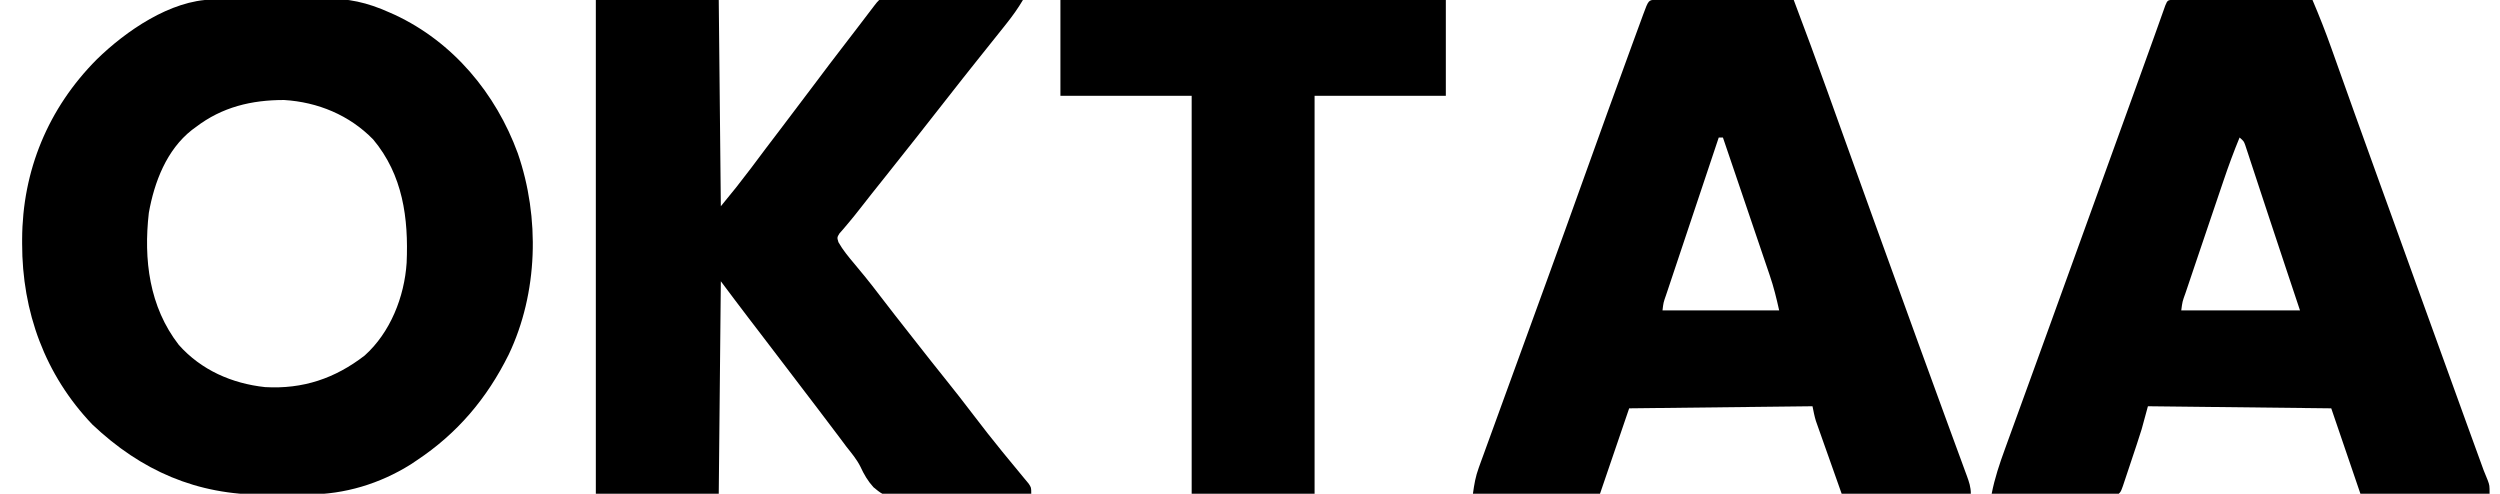<?xml version="1.0" encoding="UTF-8"?>
<svg version="1.1" xmlns="http://www.w3.org/2000/svg" width="1200" height="237">
<path d="M0 0 C1.074 -0.015 1.074 -0.015 2.17 -0.03 C4.544 -0.06 6.918 -0.081 9.292 -0.1 C10.108 -0.106 10.924 -0.113 11.764 -0.12 C16.094 -0.152 20.425 -0.177 24.755 -0.196 C28.312 -0.214 31.867 -0.249 35.424 -0.299 C39.739 -0.36 44.054 -0.39 48.37 -0.399 C50.001 -0.408 51.631 -0.427 53.262 -0.456 C65.046 -0.659 74.191 1.364 84.937 6.209 C85.74 6.563 86.543 6.918 87.37 7.283 C115.438 20.356 135.933 45.025 146.472 73.774 C157.131 104.606 156.233 140.851 142.086 170.459 C131.629 191.505 117.496 208.23 97.937 221.209 C96.98 221.849 96.024 222.49 95.038 223.15 C80.245 232.412 63.406 237.508 46.027 237.545 C44.901 237.551 43.775 237.558 42.615 237.565 C40.241 237.575 37.867 237.58 35.493 237.579 C31.909 237.584 28.327 237.62 24.743 237.658 C-7.552 237.819 -34.278 226.174 -57.751 203.959 C-80.479 180.136 -91.481 149.821 -91.438 117.146 C-91.438 116.472 -91.438 115.798 -91.438 115.104 C-91.335 82.121 -78.94 52.16 -55.598 28.709 C-41.667 15.093 -20.165 0.247 0 0 Z M-8.063 61.209 C-8.677 61.659 -9.29 62.109 -9.923 62.572 C-22.084 72.124 -28.001 87.578 -30.626 102.381 C-33.188 124.801 -30.441 147.441 -16.251 165.744 C-5.51 177.846 9.287 184.313 25.187 186.021 C43.354 187.056 58.724 181.867 72.972 170.865 C85.302 159.818 92.052 142.667 93.121 126.403 C94.067 104.948 91.324 84.18 77.062 67.146 C65.67 55.464 50.494 49.2 34.3 48.213 C18.693 48.195 4.524 51.57 -8.063 61.209 Z " fill="#000000" transform="translate(102.063,-0.209)"/>
<path d="M0 0 C19.47 0 38.94 0 59 0 C59.33 32.67 59.66 65.34 60 99 C67.444 89.924 67.444 89.924 74.562 80.625 C79.268 74.299 84.026 68.015 88.812 61.75 C94.201 54.692 99.556 47.61 104.875 40.5 C109.686 34.07 114.529 27.67 119.441 21.316 C121.459 18.707 123.463 16.087 125.465 13.465 C126.061 12.684 126.657 11.903 127.271 11.098 C128.448 9.556 129.624 8.013 130.799 6.47 C131.331 5.773 131.862 5.077 132.41 4.359 C133.124 3.423 133.124 3.423 133.852 2.468 C135 1 135 1 136 0 C138.147 -0.094 140.298 -0.117 142.448 -0.114 C143.121 -0.114 143.794 -0.114 144.487 -0.114 C146.722 -0.113 148.957 -0.105 151.191 -0.098 C152.737 -0.096 154.283 -0.094 155.828 -0.093 C159.904 -0.09 163.979 -0.08 168.054 -0.069 C172.21 -0.058 176.366 -0.054 180.521 -0.049 C188.681 -0.038 196.84 -0.021 205 0 C202.626 4.04 199.982 7.717 197.062 11.375 C196.582 11.982 196.102 12.588 195.607 13.213 C191.585 18.287 187.535 23.338 183.485 28.39 C178.736 34.317 174.043 40.287 169.359 46.266 C166.617 49.764 163.869 53.258 161.123 56.752 C158.841 59.655 156.562 62.559 154.285 65.465 C149.058 72.134 143.792 78.77 138.492 85.381 C134.572 90.275 130.669 95.182 126.822 100.133 C124.823 102.703 122.807 105.225 120.688 107.699 C120.028 108.479 119.368 109.259 118.688 110.062 C118.114 110.713 117.54 111.364 116.949 112.035 C115.76 113.992 115.76 113.992 116.457 116.277 C118.585 120.033 121.226 123.204 124 126.5 C125.186 127.934 126.371 129.369 127.555 130.805 C128.141 131.515 128.727 132.225 129.331 132.956 C131.655 135.802 133.899 138.702 136.125 141.625 C140.896 147.876 145.746 154.062 150.613 160.238 C151.984 161.98 153.352 163.724 154.719 165.469 C158.912 170.82 163.119 176.158 167.381 181.455 C172.152 187.387 176.835 193.373 181.438 199.438 C185.801 205.184 190.251 210.846 194.812 216.438 C195.622 217.431 195.622 217.431 196.448 218.444 C198.817 221.345 201.196 224.238 203.594 227.117 C204.326 228.007 205.058 228.896 205.812 229.812 C206.438 230.561 207.063 231.31 207.707 232.082 C209 234 209 234 209 237 C199.951 237.349 190.904 237.615 181.85 237.777 C177.644 237.855 173.443 237.961 169.24 238.132 C139.795 239.299 139.795 239.299 133.259 233.862 C130.543 230.865 128.678 227.67 127.004 224.005 C125.23 220.461 122.701 217.469 120.25 214.375 C119.249 213.034 118.248 211.691 117.25 210.348 C113.618 205.476 109.936 200.643 106.25 195.812 C105.241 194.489 105.241 194.489 104.211 193.139 C102.833 191.334 101.455 189.528 100.078 187.723 C97.329 184.12 94.583 180.514 91.837 176.909 C87.371 171.043 82.904 165.178 78.422 159.324 C77.854 158.582 77.285 157.84 76.7 157.075 C75.667 155.726 74.633 154.378 73.599 153.03 C69.02 147.053 64.519 141.025 60 135 C59.67 168.66 59.34 202.32 59 237 C39.53 237 20.06 237 0 237 C0 158.79 0 80.58 0 0 Z " fill="#000000" transform="translate(286,0)"/>
<path d="M0 0 C1.224 0.002 2.447 0.004 3.708 0.007 C4.381 0.007 5.054 0.006 5.748 0.006 C7.982 0.007 10.217 0.015 12.452 0.023 C13.997 0.024 15.543 0.026 17.088 0.027 C21.164 0.031 25.239 0.041 29.315 0.052 C33.47 0.062 37.626 0.066 41.782 0.071 C49.941 0.082 58.101 0.099 66.26 0.12 C71.746 14.642 77.135 29.194 82.372 43.807 C83.499 46.952 84.629 50.096 85.759 53.241 C87.401 57.811 89.043 62.382 90.685 66.952 C95.159 79.407 99.646 91.858 104.135 104.308 C104.365 104.946 104.596 105.585 104.833 106.243 C111.74 125.399 118.674 144.546 125.635 163.683 C126.044 164.806 126.452 165.93 126.873 167.088 C130.864 178.063 134.86 189.037 138.882 200.001 C140.403 204.147 141.921 208.295 143.438 212.443 C144.485 215.301 145.537 218.157 146.59 221.013 C147.215 222.721 147.839 224.428 148.463 226.136 C148.75 226.908 149.036 227.68 149.331 228.476 C150.428 231.491 151.26 233.885 151.26 237.12 C130.8 237.12 110.34 237.12 89.26 237.12 C87.136 231.118 85.011 225.117 82.823 218.933 C82.153 217.047 81.484 215.16 80.794 213.217 C80.263 211.712 79.732 210.207 79.202 208.702 C78.926 207.929 78.65 207.156 78.367 206.359 C78.103 205.608 77.839 204.858 77.567 204.084 C77.224 203.115 77.224 203.115 76.874 202.126 C76.173 199.835 75.73 197.47 75.26 195.12 C46.22 195.45 17.18 195.78 -12.74 196.12 C-17.36 209.65 -21.98 223.18 -26.74 237.12 C-46.87 237.12 -67 237.12 -87.74 237.12 C-87.052 232.309 -86.515 228.972 -84.924 224.599 C-84.359 223.031 -84.359 223.031 -83.783 221.431 C-83.37 220.307 -82.958 219.184 -82.533 218.027 C-82.101 216.833 -81.668 215.639 -81.223 214.41 C-80.045 211.157 -78.859 207.907 -77.671 204.658 C-76.414 201.215 -75.165 197.768 -73.915 194.323 C-71.352 187.258 -68.779 180.197 -66.204 173.137 C-64.012 167.126 -61.825 161.113 -59.638 155.101 C-58.829 152.875 -58.019 150.649 -57.209 148.423 C-56.812 147.333 -56.416 146.242 -56.007 145.118 C-54.791 141.778 -53.575 138.438 -52.358 135.098 C-46.387 118.699 -40.478 102.278 -34.587 85.849 C-26.908 64.438 -19.194 43.04 -11.365 21.683 C-10.977 20.623 -10.59 19.564 -10.191 18.473 C-9.119 15.543 -8.044 12.615 -6.966 9.687 C-6.493 8.392 -6.493 8.392 -6.01 7.071 C-3.455 0.152 -3.455 0.152 0 0 Z M30.26 66.12 C26.736 76.646 23.216 87.172 19.699 97.7 C18.066 102.588 16.432 107.476 14.796 112.362 C13.218 117.075 11.642 121.789 10.069 126.504 C9.467 128.306 8.864 130.107 8.261 131.908 C7.417 134.424 6.578 136.94 5.739 139.458 C5.486 140.208 5.234 140.958 4.974 141.731 C3.702 145.347 3.702 145.347 3.26 149.12 C21.74 149.12 40.22 149.12 59.26 149.12 C57.969 143.309 56.654 137.884 54.738 132.306 C54.494 131.582 54.25 130.859 53.998 130.114 C53.202 127.759 52.399 125.407 51.596 123.054 C51.038 121.408 50.48 119.762 49.923 118.115 C48.464 113.808 47 109.503 45.534 105.199 C44.036 100.795 42.543 96.39 41.049 91.985 C38.125 83.362 35.194 74.74 32.26 66.12 C31.6 66.12 30.94 66.12 30.26 66.12 Z " fill="#000000" transform="translate(794.74,-0.12)"/>
<path d="M0 0 C1.224 0.002 2.447 0.004 3.708 0.007 C4.381 0.007 5.054 0.006 5.748 0.006 C7.982 0.007 10.217 0.015 12.452 0.023 C13.997 0.024 15.543 0.026 17.088 0.027 C21.164 0.031 25.239 0.041 29.315 0.052 C33.47 0.062 37.626 0.066 41.782 0.071 C49.941 0.082 58.101 0.099 66.26 0.12 C69.51 7.75 72.539 15.417 75.307 23.234 C75.675 24.264 76.043 25.295 76.422 26.356 C77.211 28.565 77.998 30.773 78.783 32.982 C80.903 38.943 83.034 44.901 85.163 50.859 C85.595 52.069 86.027 53.279 86.472 54.526 C90.475 65.735 94.518 76.93 98.573 88.12 C99.969 91.974 101.365 95.829 102.76 99.683 C103.117 100.667 103.473 101.65 103.84 102.664 C106.737 110.668 109.625 118.675 112.51 126.683 C112.736 127.31 112.962 127.938 113.195 128.584 C114.12 131.152 115.045 133.719 115.971 136.286 C124.122 158.908 132.296 181.521 140.51 204.12 C140.943 205.311 141.375 206.501 141.82 207.727 C143.034 211.067 144.248 214.406 145.463 217.745 C145.821 218.729 146.178 219.712 146.546 220.725 C146.876 221.632 147.206 222.538 147.546 223.472 C147.831 224.254 148.115 225.036 148.408 225.841 C149.016 227.466 149.675 229.071 150.367 230.661 C151.26 233.12 151.26 233.12 151.26 237.12 C130.8 237.12 110.34 237.12 89.26 237.12 C84.64 223.59 80.02 210.06 75.26 196.12 C46.22 195.79 17.18 195.46 -12.74 195.12 C-13.73 198.75 -14.72 202.38 -15.74 206.12 C-16.532 208.661 -17.345 211.196 -18.185 213.722 C-18.4 214.37 -18.616 215.018 -18.838 215.685 C-19.285 217.028 -19.733 218.371 -20.184 219.713 C-20.875 221.775 -21.559 223.84 -22.244 225.905 C-22.682 227.219 -23.121 228.533 -23.56 229.847 C-23.955 231.028 -24.349 232.21 -24.756 233.427 C-25.74 236.12 -25.74 236.12 -26.74 237.12 C-28.642 237.214 -30.548 237.238 -32.453 237.234 C-33.674 237.234 -34.895 237.234 -36.153 237.234 C-37.496 237.228 -38.839 237.223 -40.181 237.218 C-41.547 237.216 -42.914 237.215 -44.28 237.214 C-47.882 237.21 -51.484 237.2 -55.086 237.189 C-58.759 237.179 -62.432 237.174 -66.105 237.169 C-73.317 237.158 -80.528 237.141 -87.74 237.12 C-86.281 229.641 -83.947 222.698 -81.33 215.55 C-80.89 214.337 -80.451 213.123 -79.999 211.873 C-78.811 208.593 -77.617 205.315 -76.421 202.038 C-75.166 198.593 -73.918 195.146 -72.669 191.7 C-70.648 186.126 -68.624 180.553 -66.597 174.982 C-64.09 168.088 -61.592 161.191 -59.099 154.292 C-58.746 153.315 -58.393 152.339 -58.03 151.332 C-57.337 149.414 -56.643 147.495 -55.95 145.576 C-54.24 140.843 -52.527 136.11 -50.814 131.378 C-46.621 119.793 -42.43 108.207 -38.24 96.62 C-36.834 92.732 -35.427 88.844 -34.021 84.956 C-33.672 83.991 -33.323 83.027 -32.964 82.033 C-30.758 75.936 -28.553 69.84 -26.347 63.744 C-25.216 60.618 -24.085 57.493 -22.955 54.367 C-21.499 50.344 -20.044 46.322 -18.587 42.299 C-15.616 34.088 -12.646 25.875 -9.709 17.652 C-9.281 16.455 -8.853 15.259 -8.412 14.026 C-7.659 11.919 -6.909 9.812 -6.162 7.703 C-5.69 6.382 -5.69 6.382 -5.209 5.034 C-4.813 3.92 -4.813 3.92 -4.41 2.783 C-3.307 0.046 -3.114 0.137 0 0 Z M31.26 66.12 C28.494 72.855 25.98 79.637 23.651 86.534 C23.323 87.5 22.994 88.465 22.656 89.46 C21.605 92.554 20.557 95.65 19.51 98.745 C18.79 100.869 18.07 102.992 17.35 105.115 C15.62 110.219 13.893 115.325 12.169 120.431 C11.358 122.83 10.547 125.228 9.735 127.626 C8.572 131.06 7.415 134.496 6.26 137.933 C5.941 138.878 5.622 139.823 5.292 140.797 C3.811 144.869 3.811 144.869 3.26 149.12 C22.07 149.12 40.88 149.12 60.26 149.12 C56.868 138.941 56.868 138.941 53.471 128.763 C50.707 120.484 47.954 112.202 45.225 103.912 C43.866 99.785 42.502 95.659 41.138 91.533 C40.469 89.507 39.803 87.48 39.138 85.453 C38.203 82.598 37.26 79.746 36.315 76.894 C36.035 76.034 35.755 75.174 35.467 74.288 C35.205 73.502 34.944 72.716 34.674 71.907 C34.448 71.22 34.222 70.534 33.989 69.827 C33.294 67.905 33.294 67.905 31.26 66.12 Z " fill="#000000" transform="translate(1043.74,-0.12)"/>
<path d="M0 0 C61.05 0 122.1 0 185 0 C185 15.18 185 30.36 185 46 C164.21 46 143.42 46 122 46 C122 109.03 122 172.06 122 237 C102.53 237 83.06 237 63 237 C63 173.97 63 110.94 63 46 C42.21 46 21.42 46 0 46 C0 30.82 0 15.64 0 0 Z " fill="#000000" transform="translate(509,0)"/>
</svg>
